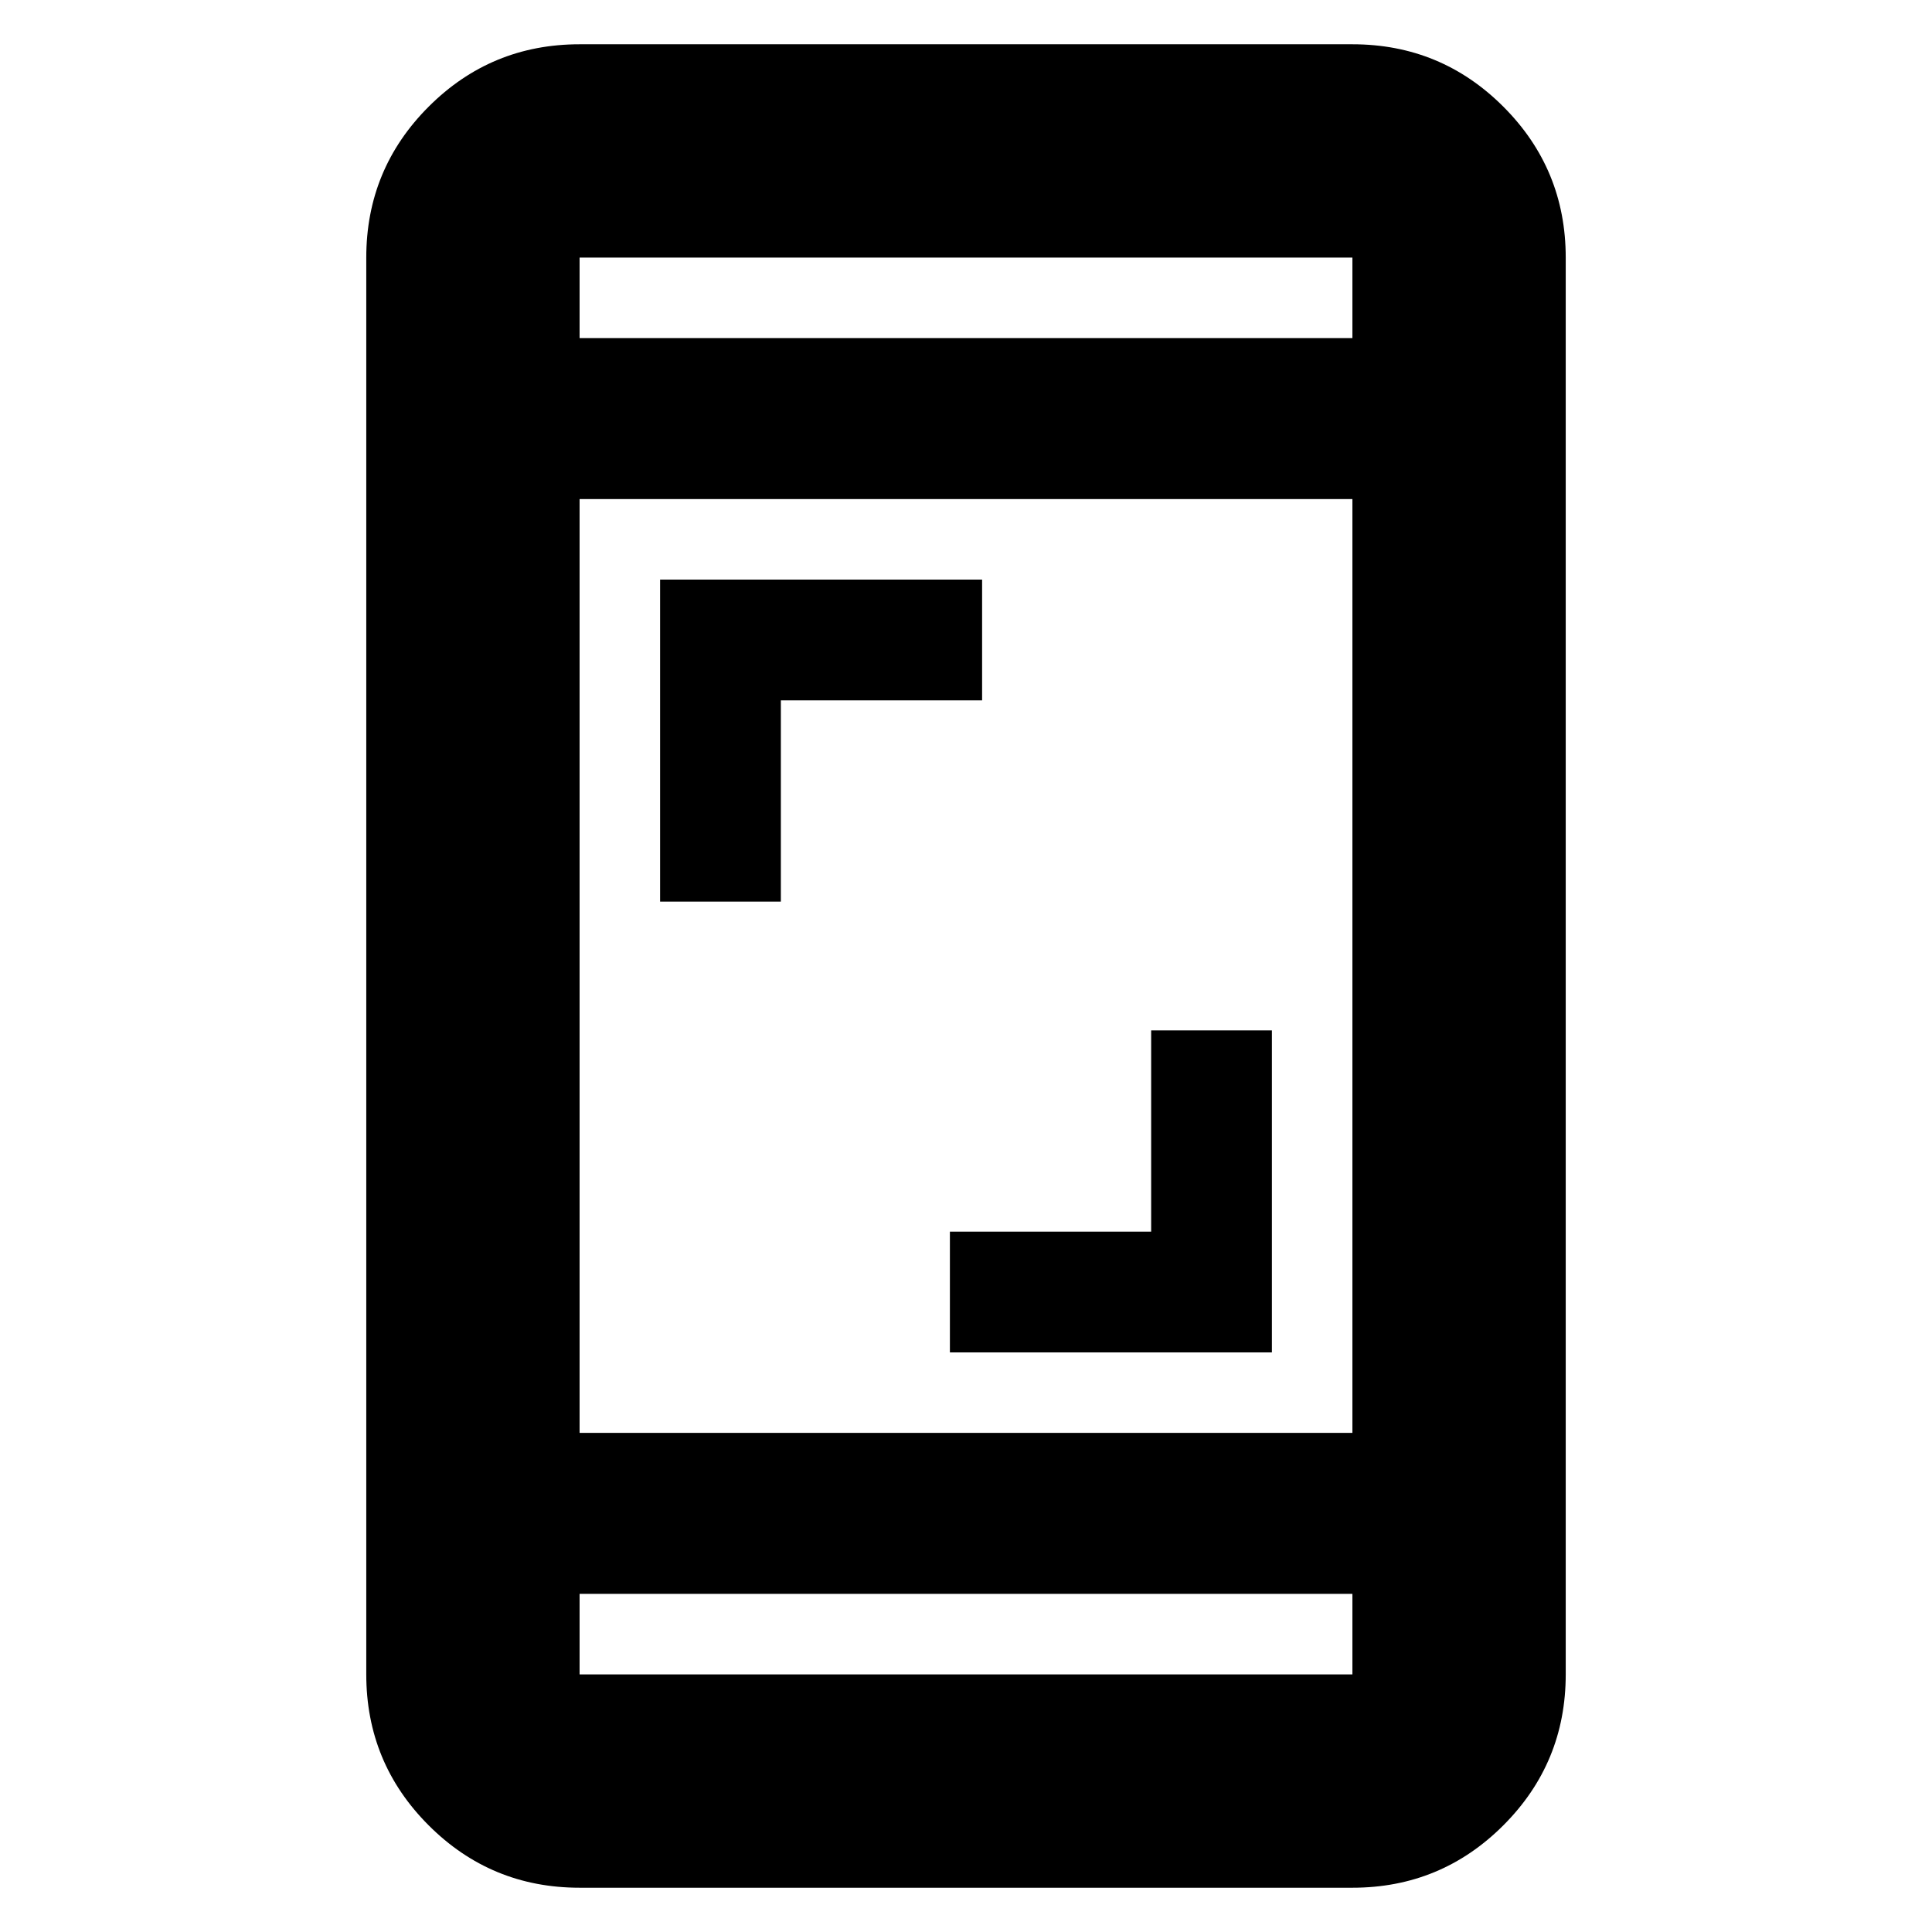 <svg xmlns="http://www.w3.org/2000/svg" height="24" width="24"><path d="M8.2 11.2v-4h4v1.5H9.7v2.5Zm3.6 5.6v-1.5h2.5v-2.5h1.5v4Zm-4.6 6.65q-1.1 0-1.875-.775Q4.55 21.9 4.55 20.8V3.2q0-1.1.775-1.875Q6.1.55 7.2.55h9.6q1.1 0 1.875.775.775.775.775 1.875v17.6q0 1.1-.775 1.875-.775.775-1.875.775Zm0-5.65h9.6V6.2H7.2Zm0 2v1h9.6v-1Zm0-15.6h9.6v-1H7.2Zm0-1v1-1Zm0 17.6v-1 1Z"/></svg>